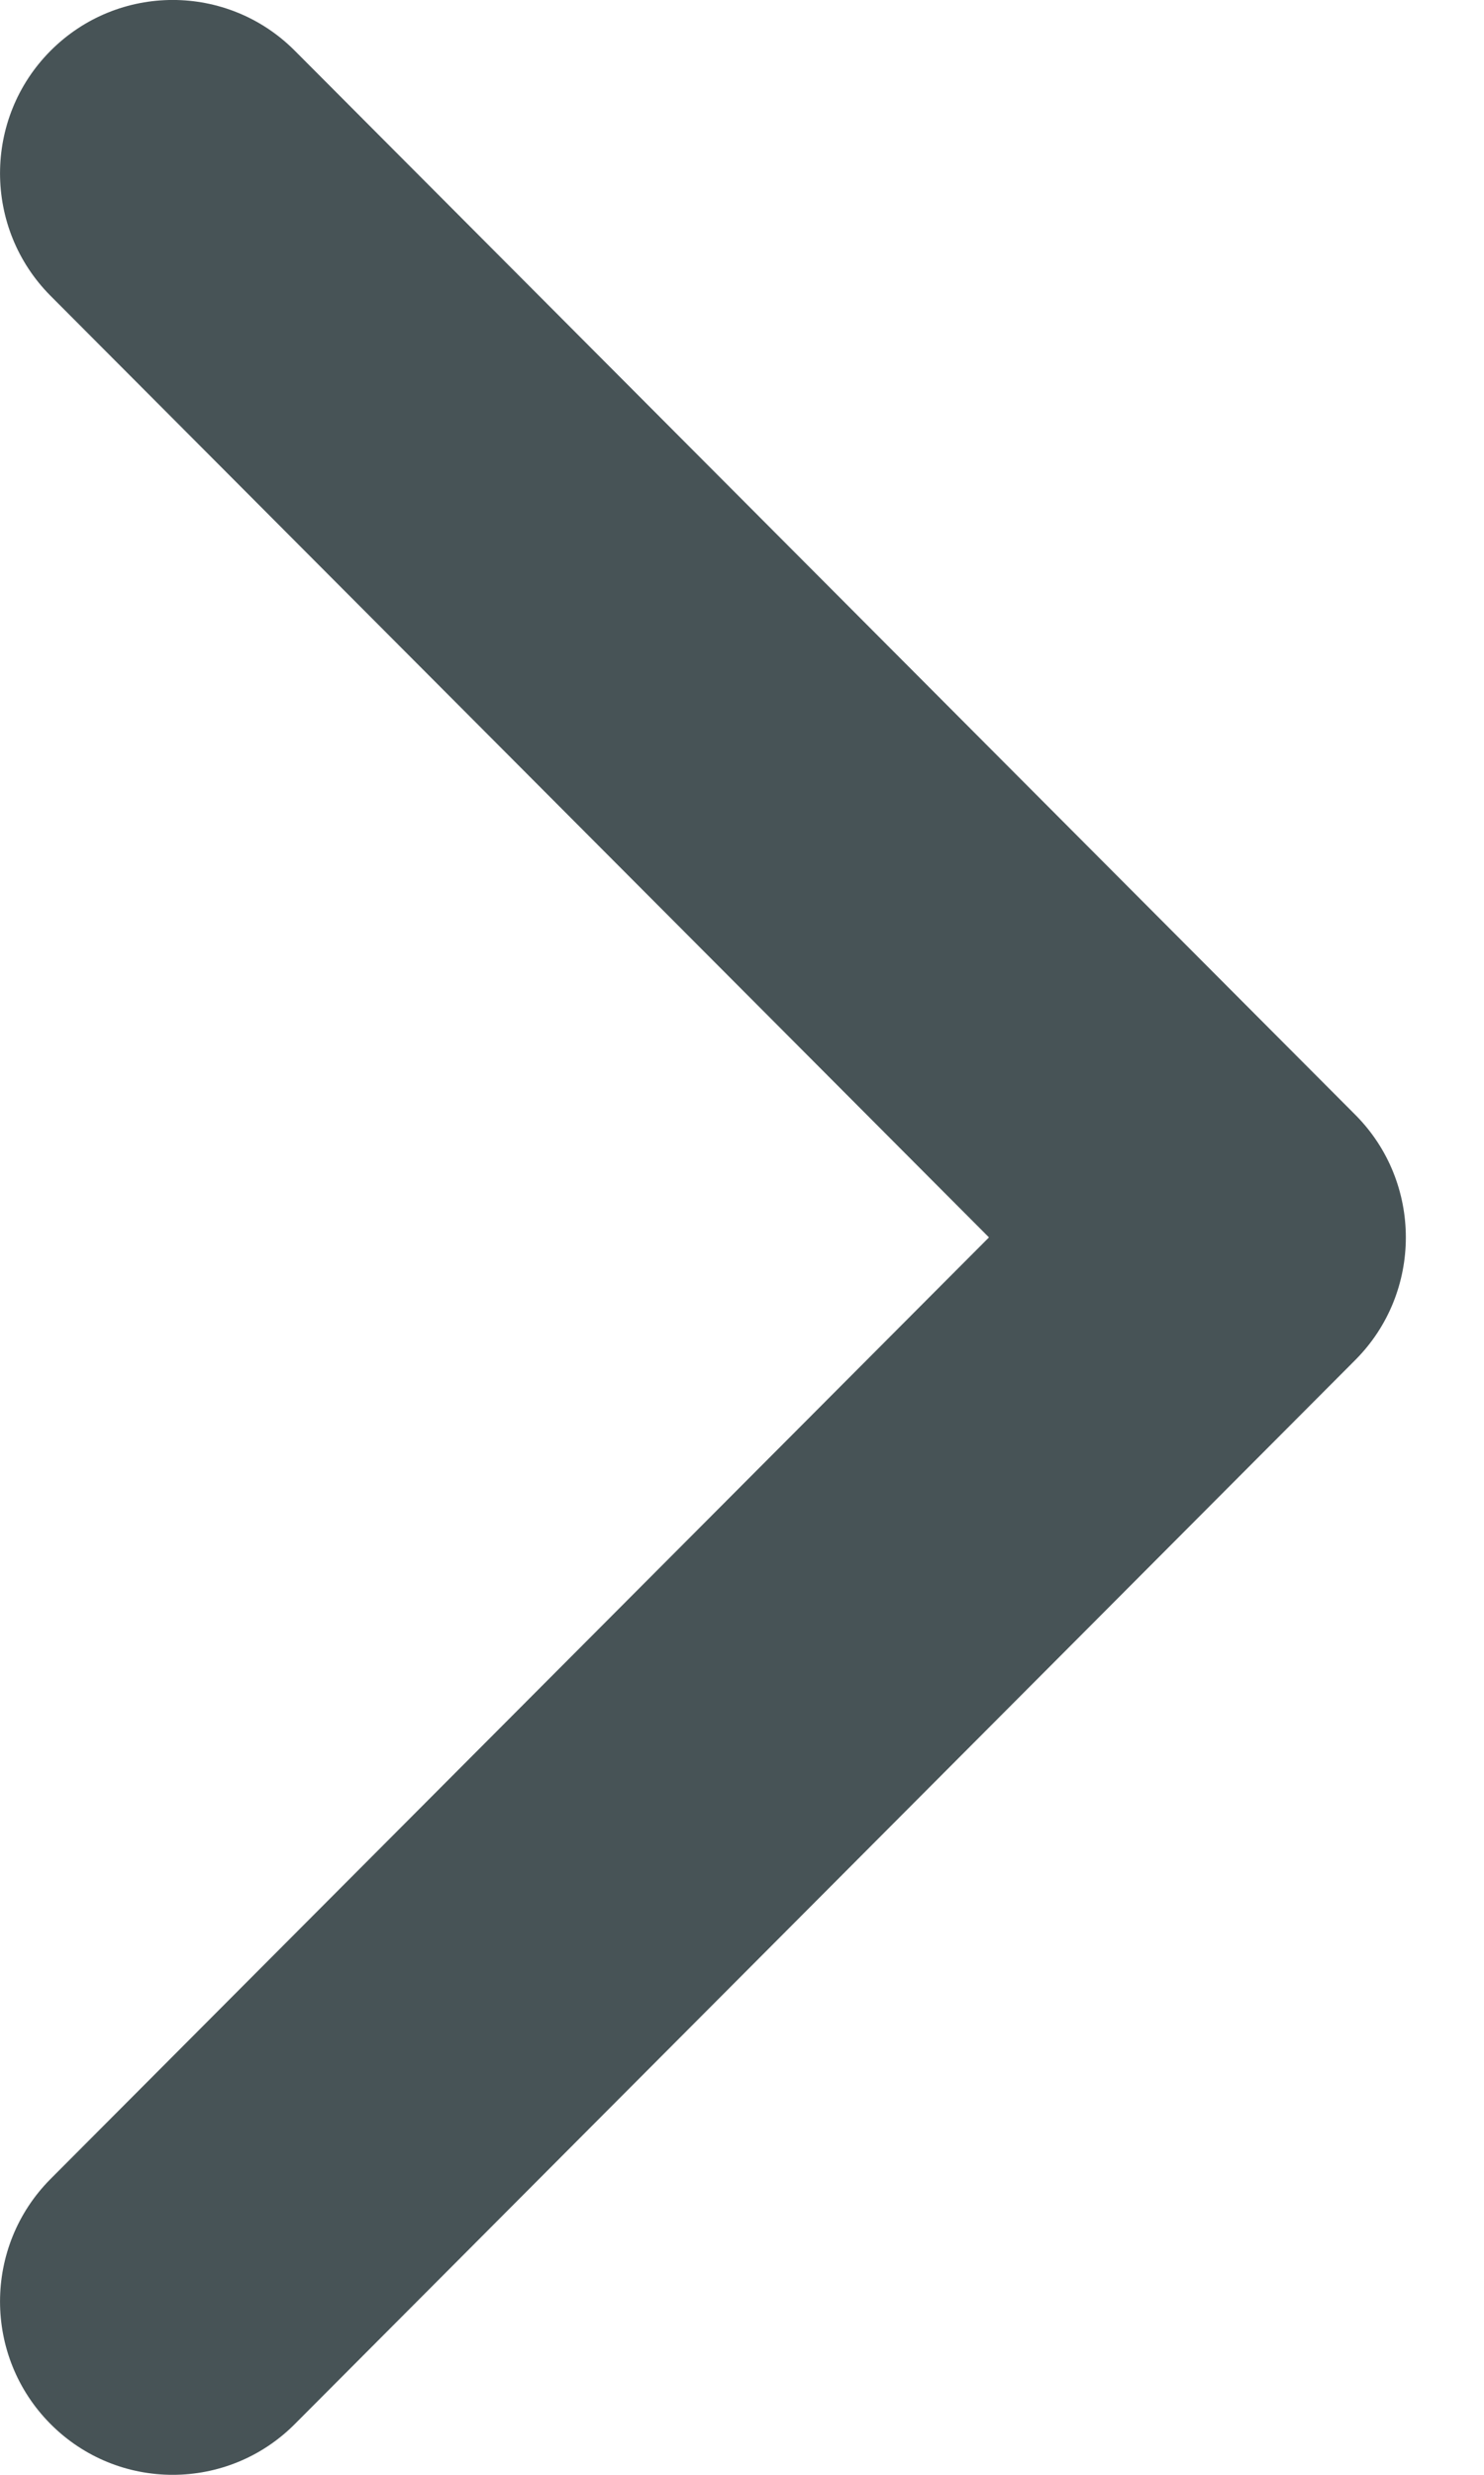 <svg width="12" height="20" viewBox="0 0 12 20" fill="none" xmlns="http://www.w3.org/2000/svg">
<path d="M11.368 10C11.368 10.358 11.232 10.717 10.96 10.99L2.384 19.59C1.839 20.137 0.954 20.137 0.409 19.59C-0.136 19.043 -0.136 18.156 0.409 17.609L7.997 10L0.409 2.391C-0.136 1.844 -0.136 0.957 0.409 0.41C0.955 -0.137 1.839 -0.137 2.384 0.41L10.96 9.01C11.232 9.283 11.368 9.642 11.368 10Z" fill="#475356"/>
</svg>
